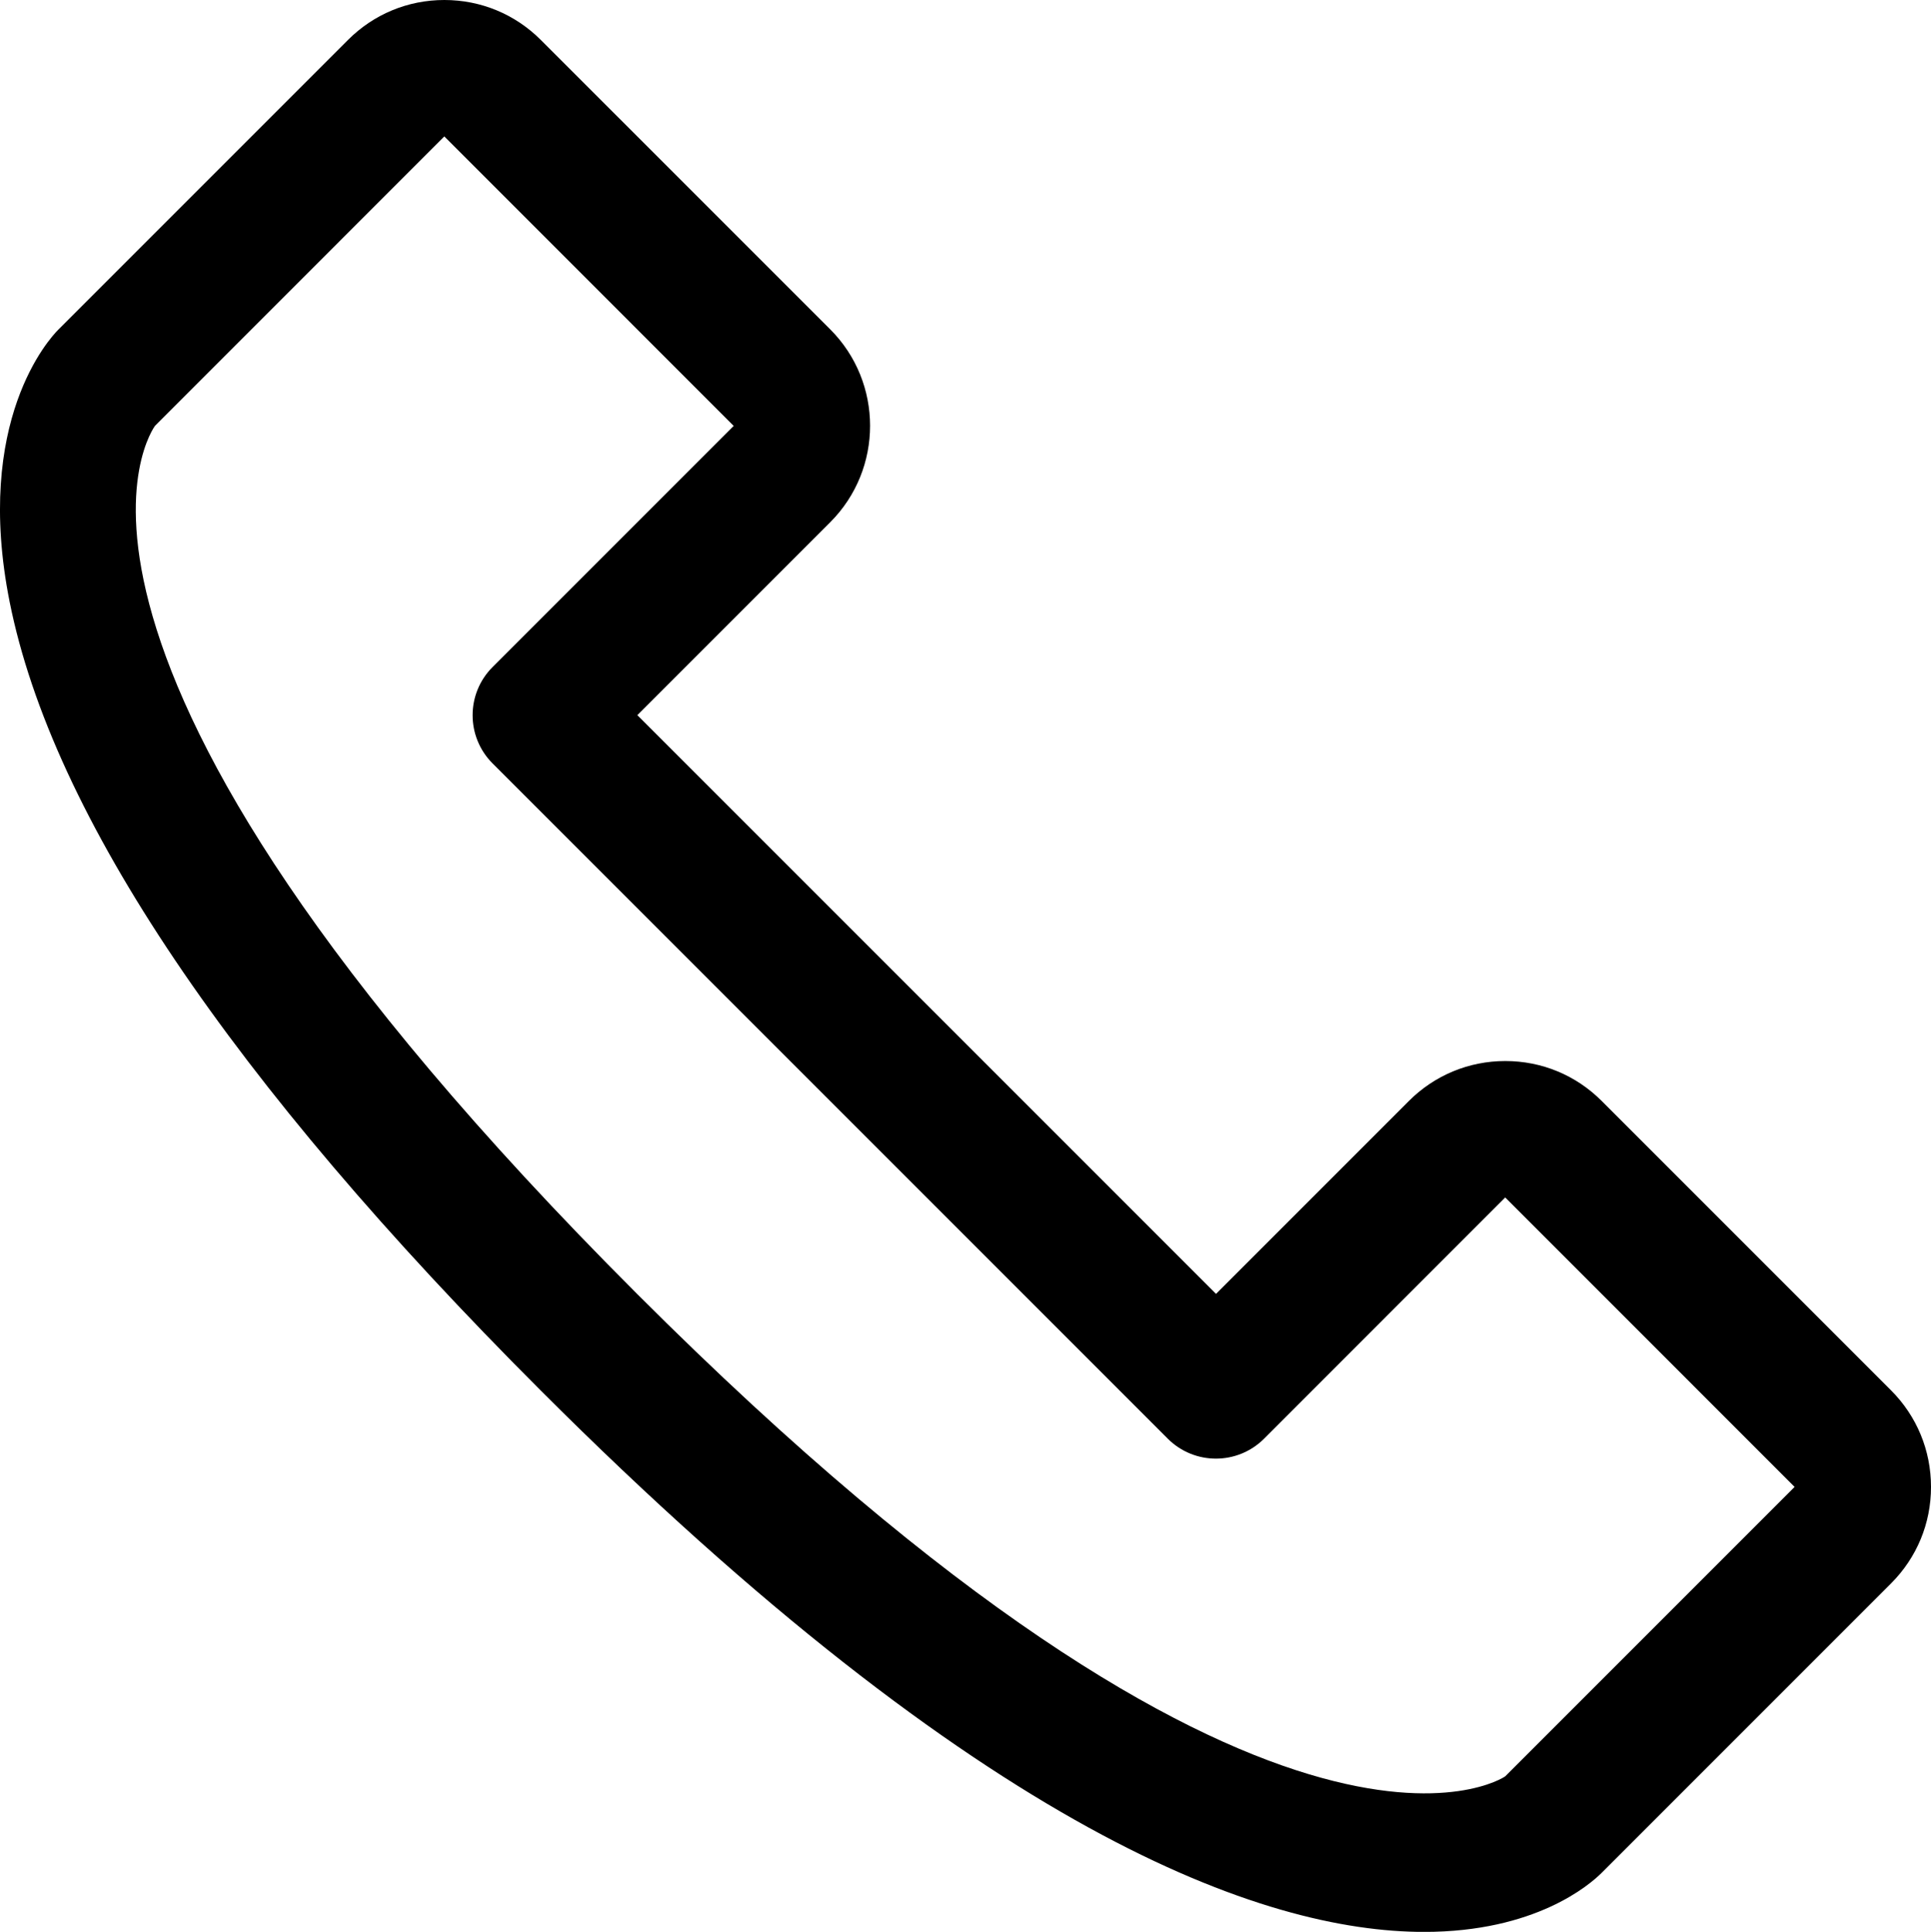 
<svg version="1.1" xmlns="http://www.w3.org/2000/svg" xmlns:xlink="http://www.w3.org/1999/xlink" x="0px" y="0px"
	 viewBox="0 0 28.314 28.323" style="enable-background:new 0 0 28.314 28.323;" xml:space="preserve">
<path d="M27.728,20.384l-4.242-4.242c-0.377-0.378-0.879-0.586-1.413-0.586c0,0-0.001,0-0.002,0c-0.534,0-1.036,0.209-1.413,0.586
	l-2.828,2.828l-8.485-8.485l2.828-2.828c0.78-0.78,0.78-2.05-0.001-2.83L7.929,0.585C7.552,0.208,7.05,0,6.516,0H6.515
	C5.98,0,5.478,0.209,5.101,0.587L0.858,4.83C0.729,4.958-0.389,6.168,0.142,8.827c0.626,3.129,3.246,7.019,7.787,11.56
	c6.499,6.499,10.598,7.937,12.953,7.937c1.63,0,2.426-0.689,2.604-0.867l4.242-4.242c0.378-0.378,0.587-0.881,0.586-1.416
	C28.314,21.265,28.106,20.762,27.728,20.384z M22.072,26.042c-0.028,0.028-3.409,2.249-12.729-7.07
	C-0.178,9.452,2.276,6.243,2.272,6.244L6.515,2l4.243,4.244L7.223,9.779c-0.391,0.391-0.391,1.023,0,1.414l9.899,9.899
	c0.391,0.391,1.023,0.391,1.414,0l3.535-3.536l4.243,4.244L22.072,26.042z"/>
</svg>
